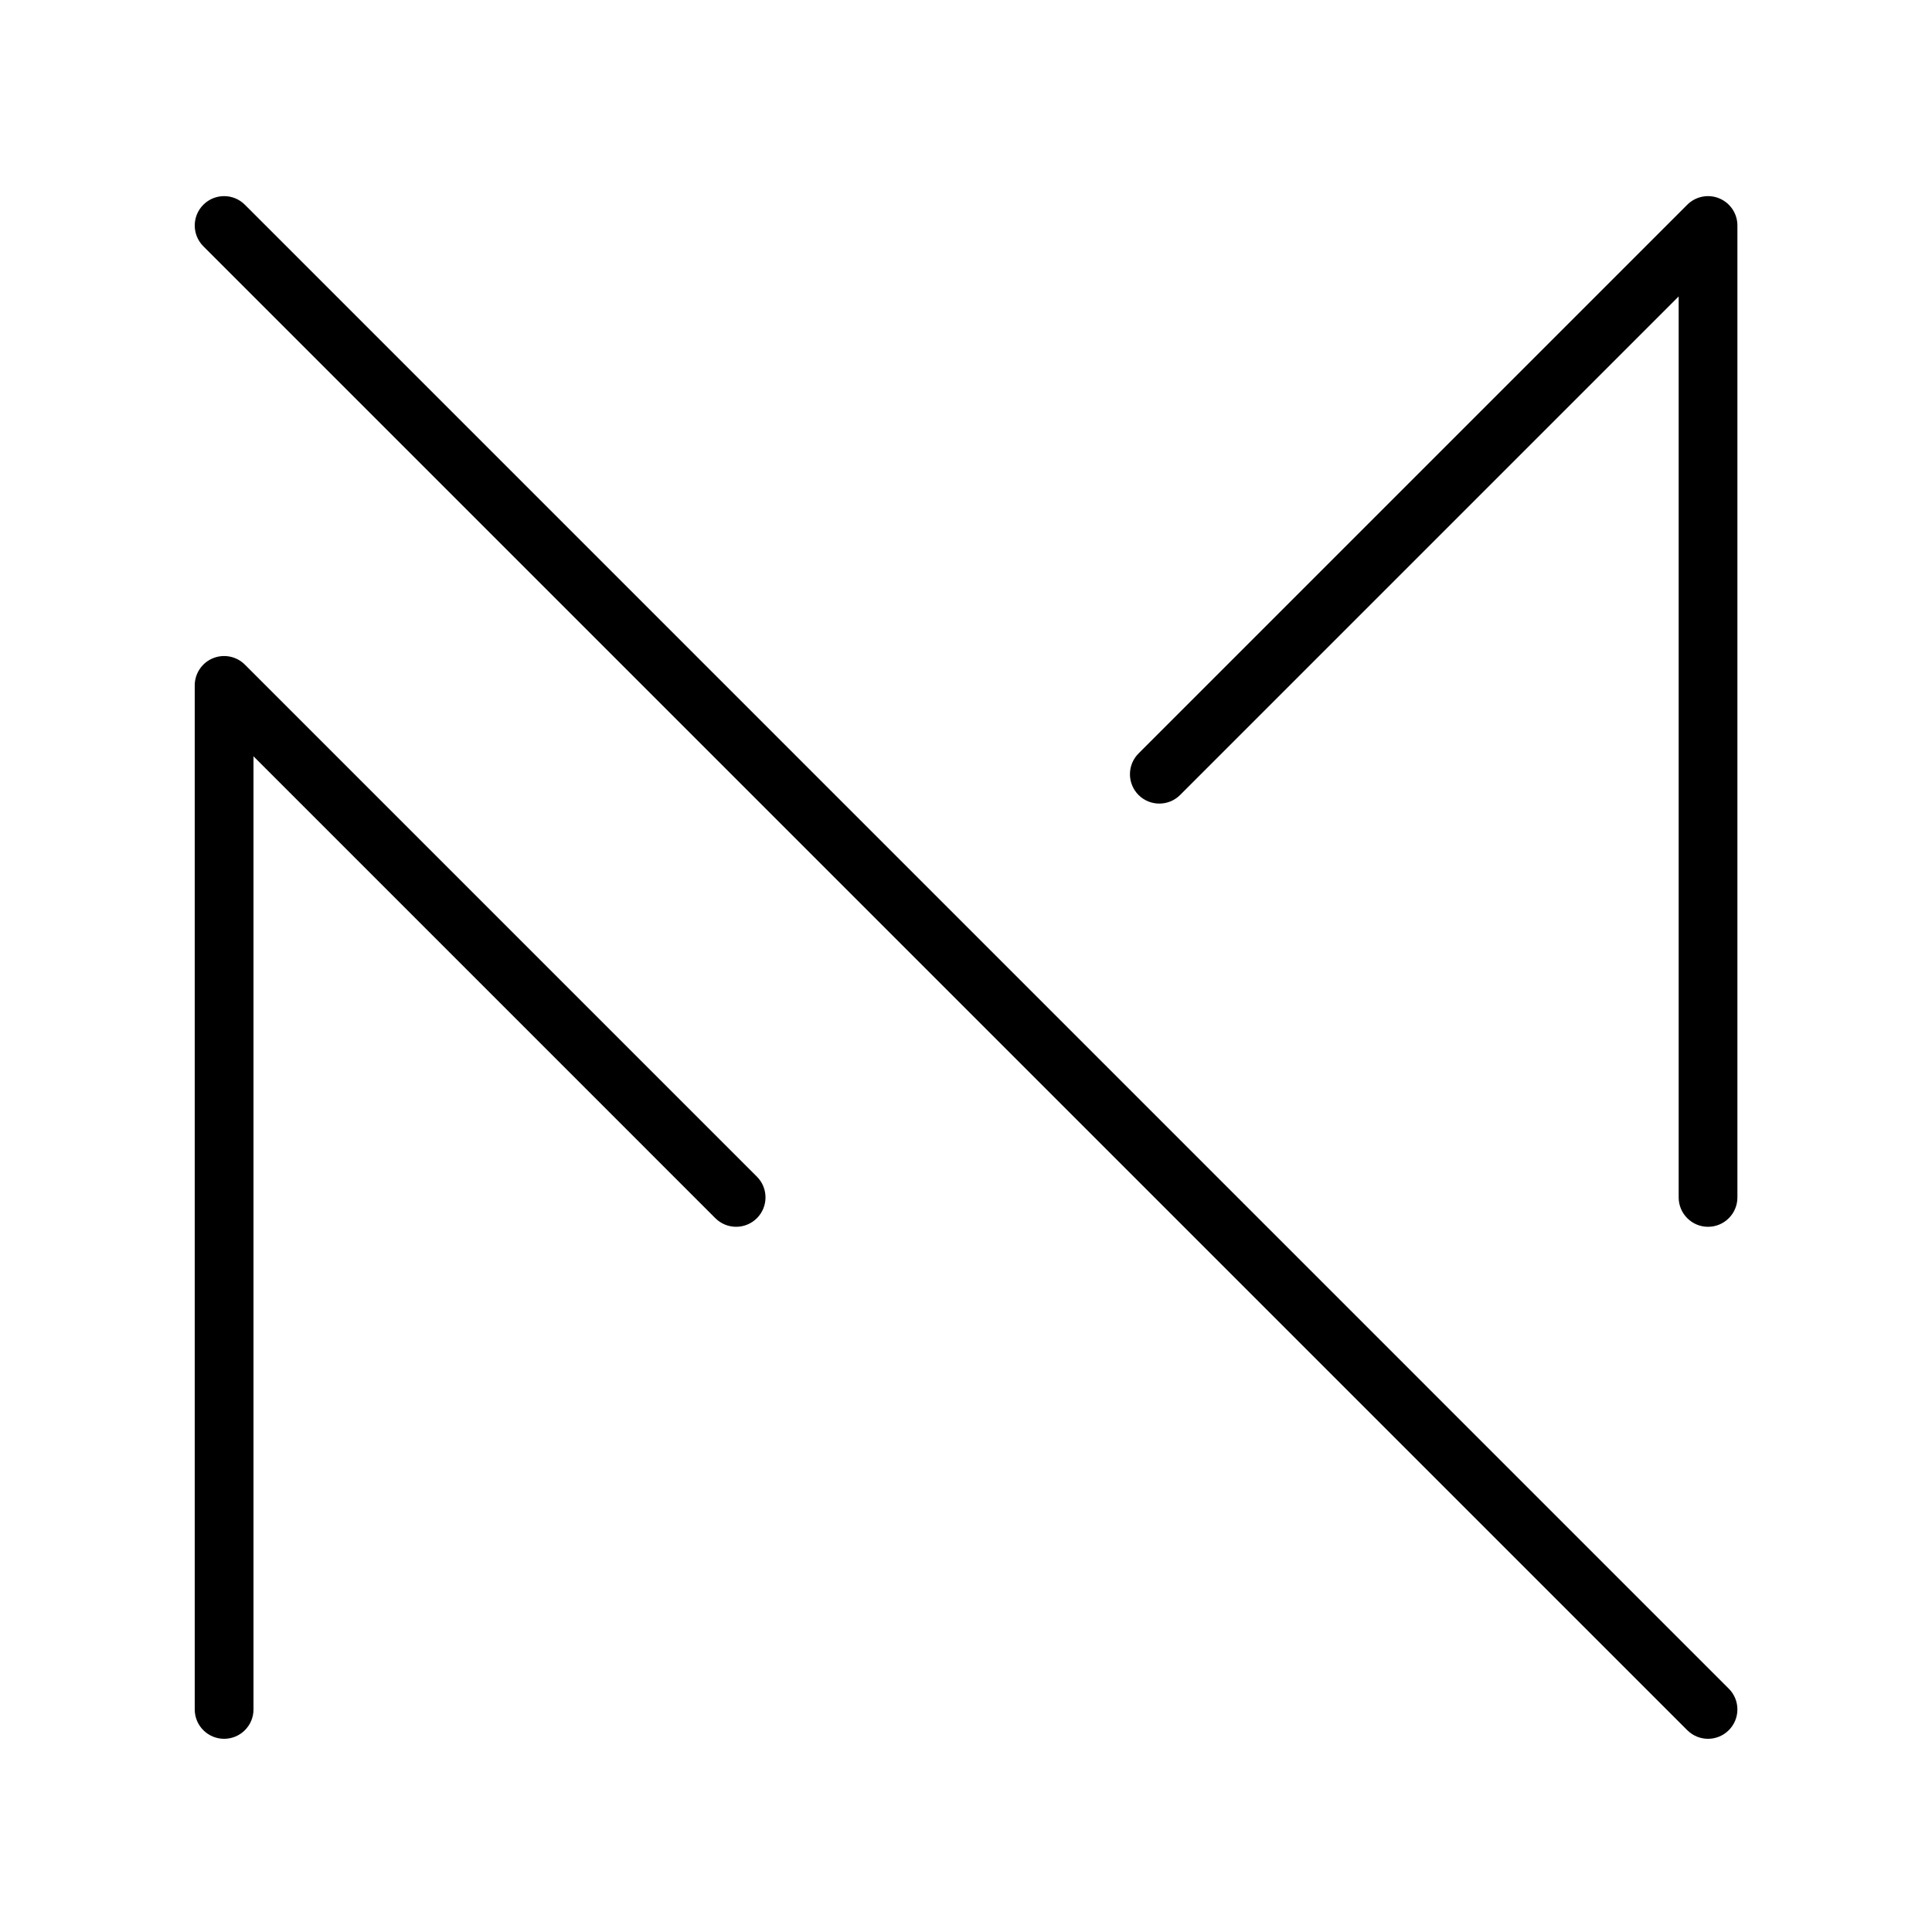 <svg xmlns="http://www.w3.org/2000/svg" xmlns:xlink="http://www.w3.org/1999/xlink" width="500" zoomAndPan="magnify" viewBox="0 0 375 375" height="500" preserveAspectRatio="xMidYMid meet" version="1.0"><defs><clipPath id="5e286d0ede"><path d="M 37.125 38 L 337.875 38 L 337.875 337.5 L 37.125 337.5 Z M 37.125 38 " clip-rule="nonzero"/></clipPath></defs><g clip-path="url(#5e286d0ede)"><path fill="#000000" d="M 331.527 238.121 C 328.383 238.121 325.828 235.566 325.828 232.418 L 325.828 57.535 L 229.055 154.309 C 226.824 156.531 223.219 156.531 220.992 154.309 C 218.766 152.082 218.766 148.473 220.992 146.246 L 327.496 39.738 C 329.129 38.109 331.578 37.621 333.711 38.504 C 335.84 39.387 337.23 41.465 337.23 43.77 L 337.23 232.418 C 337.23 235.566 334.68 238.121 331.527 238.121 Z M 43.5 337.5 C 40.352 337.5 37.797 334.949 37.797 331.801 L 37.797 133.035 C 37.797 130.73 39.188 128.648 41.316 127.77 C 43.449 126.887 45.902 127.375 47.531 129.004 L 146.914 228.387 C 149.141 230.613 149.141 234.223 146.914 236.449 C 144.688 238.676 141.078 238.676 138.848 236.449 L 49.203 146.797 L 49.203 331.801 C 49.203 334.949 46.648 337.5 43.5 337.5 Z M 331.527 337.5 C 330.07 337.5 328.613 336.941 327.496 335.828 L 39.469 47.801 C 37.242 45.574 37.242 41.965 39.469 39.738 C 41.695 37.512 45.305 37.512 47.531 39.738 L 335.559 327.77 C 337.785 329.992 337.785 333.605 335.559 335.828 C 334.445 336.941 332.984 337.5 331.527 337.5 " fill-opacity="1" fill-rule="nonzero"/></g></svg>